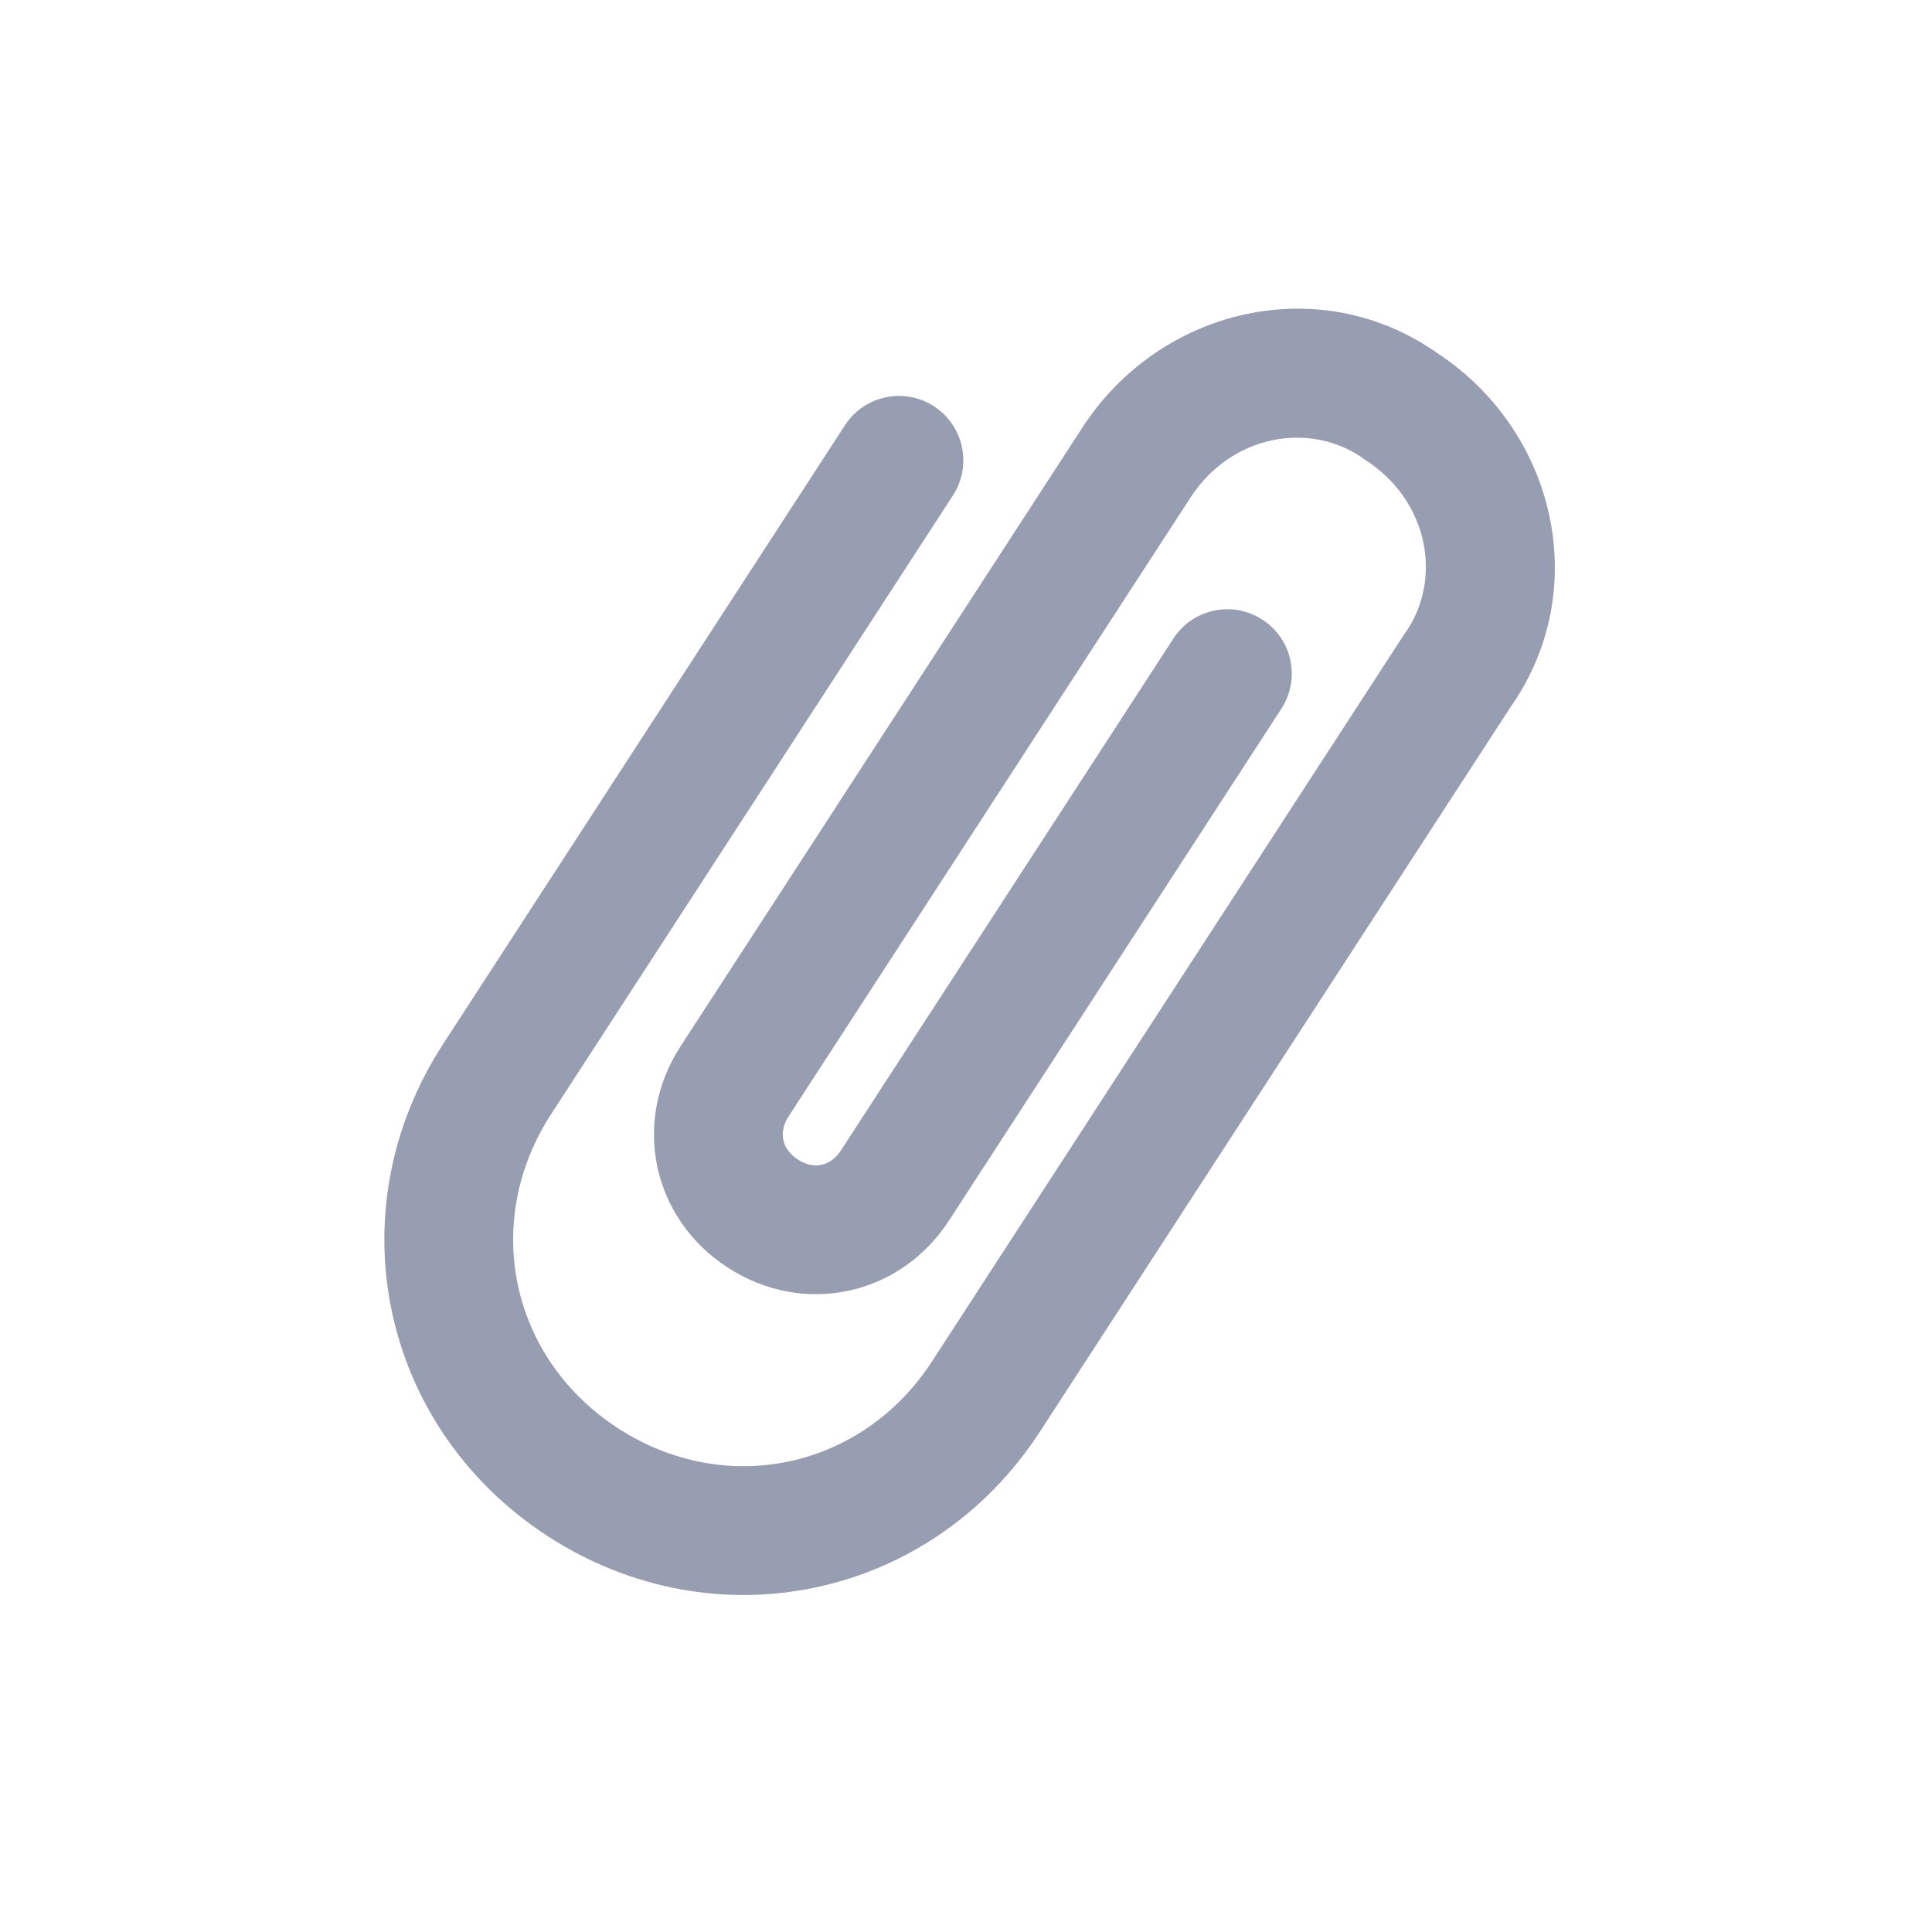 <svg width="30" height="30" viewBox="0 0 30 30" fill="none" xmlns="http://www.w3.org/2000/svg">
    <g clip-path="url(#clip0_0_2934)">
        <path d="M21.174 7.123C20.346 6.533 19.122 6.746 18.485 7.727L12.246 17.334C12.085 17.582 12.14 17.843 12.389 18.005C12.637 18.166 12.898 18.111 13.059 17.862L18.22 9.916C18.521 9.452 19.14 9.321 19.603 9.622C20.067 9.922 20.198 10.542 19.897 11.005L14.737 18.951C13.974 20.126 12.474 20.445 11.299 19.682C10.124 18.919 9.806 17.419 10.569 16.245L16.808 6.638C18.015 4.778 20.496 4.199 22.317 5.482C24.162 6.694 24.733 9.164 23.456 10.979L16.149 22.229C14.462 24.828 11.104 25.541 8.506 23.854C5.908 22.167 5.194 18.809 6.881 16.211L13.12 6.604C13.421 6.14 14.04 6.009 14.503 6.309C14.966 6.61 15.098 7.23 14.797 7.693L8.558 17.3C7.473 18.972 7.923 21.091 9.595 22.177C11.267 23.262 13.386 22.812 14.472 21.14L21.789 9.873C21.797 9.86 21.805 9.848 21.814 9.837C22.404 9.008 22.191 7.785 21.21 7.148C21.198 7.14 21.186 7.132 21.174 7.123Z" fill="#989EB1"/>
    </g>
    <defs>
        <clipPath id="clip0_0_2934">
            <rect width="24" height="24" fill="white" transform="translate(0.977 5.716) rotate(-12)"/>
        </clipPath>
    </defs>
</svg>
